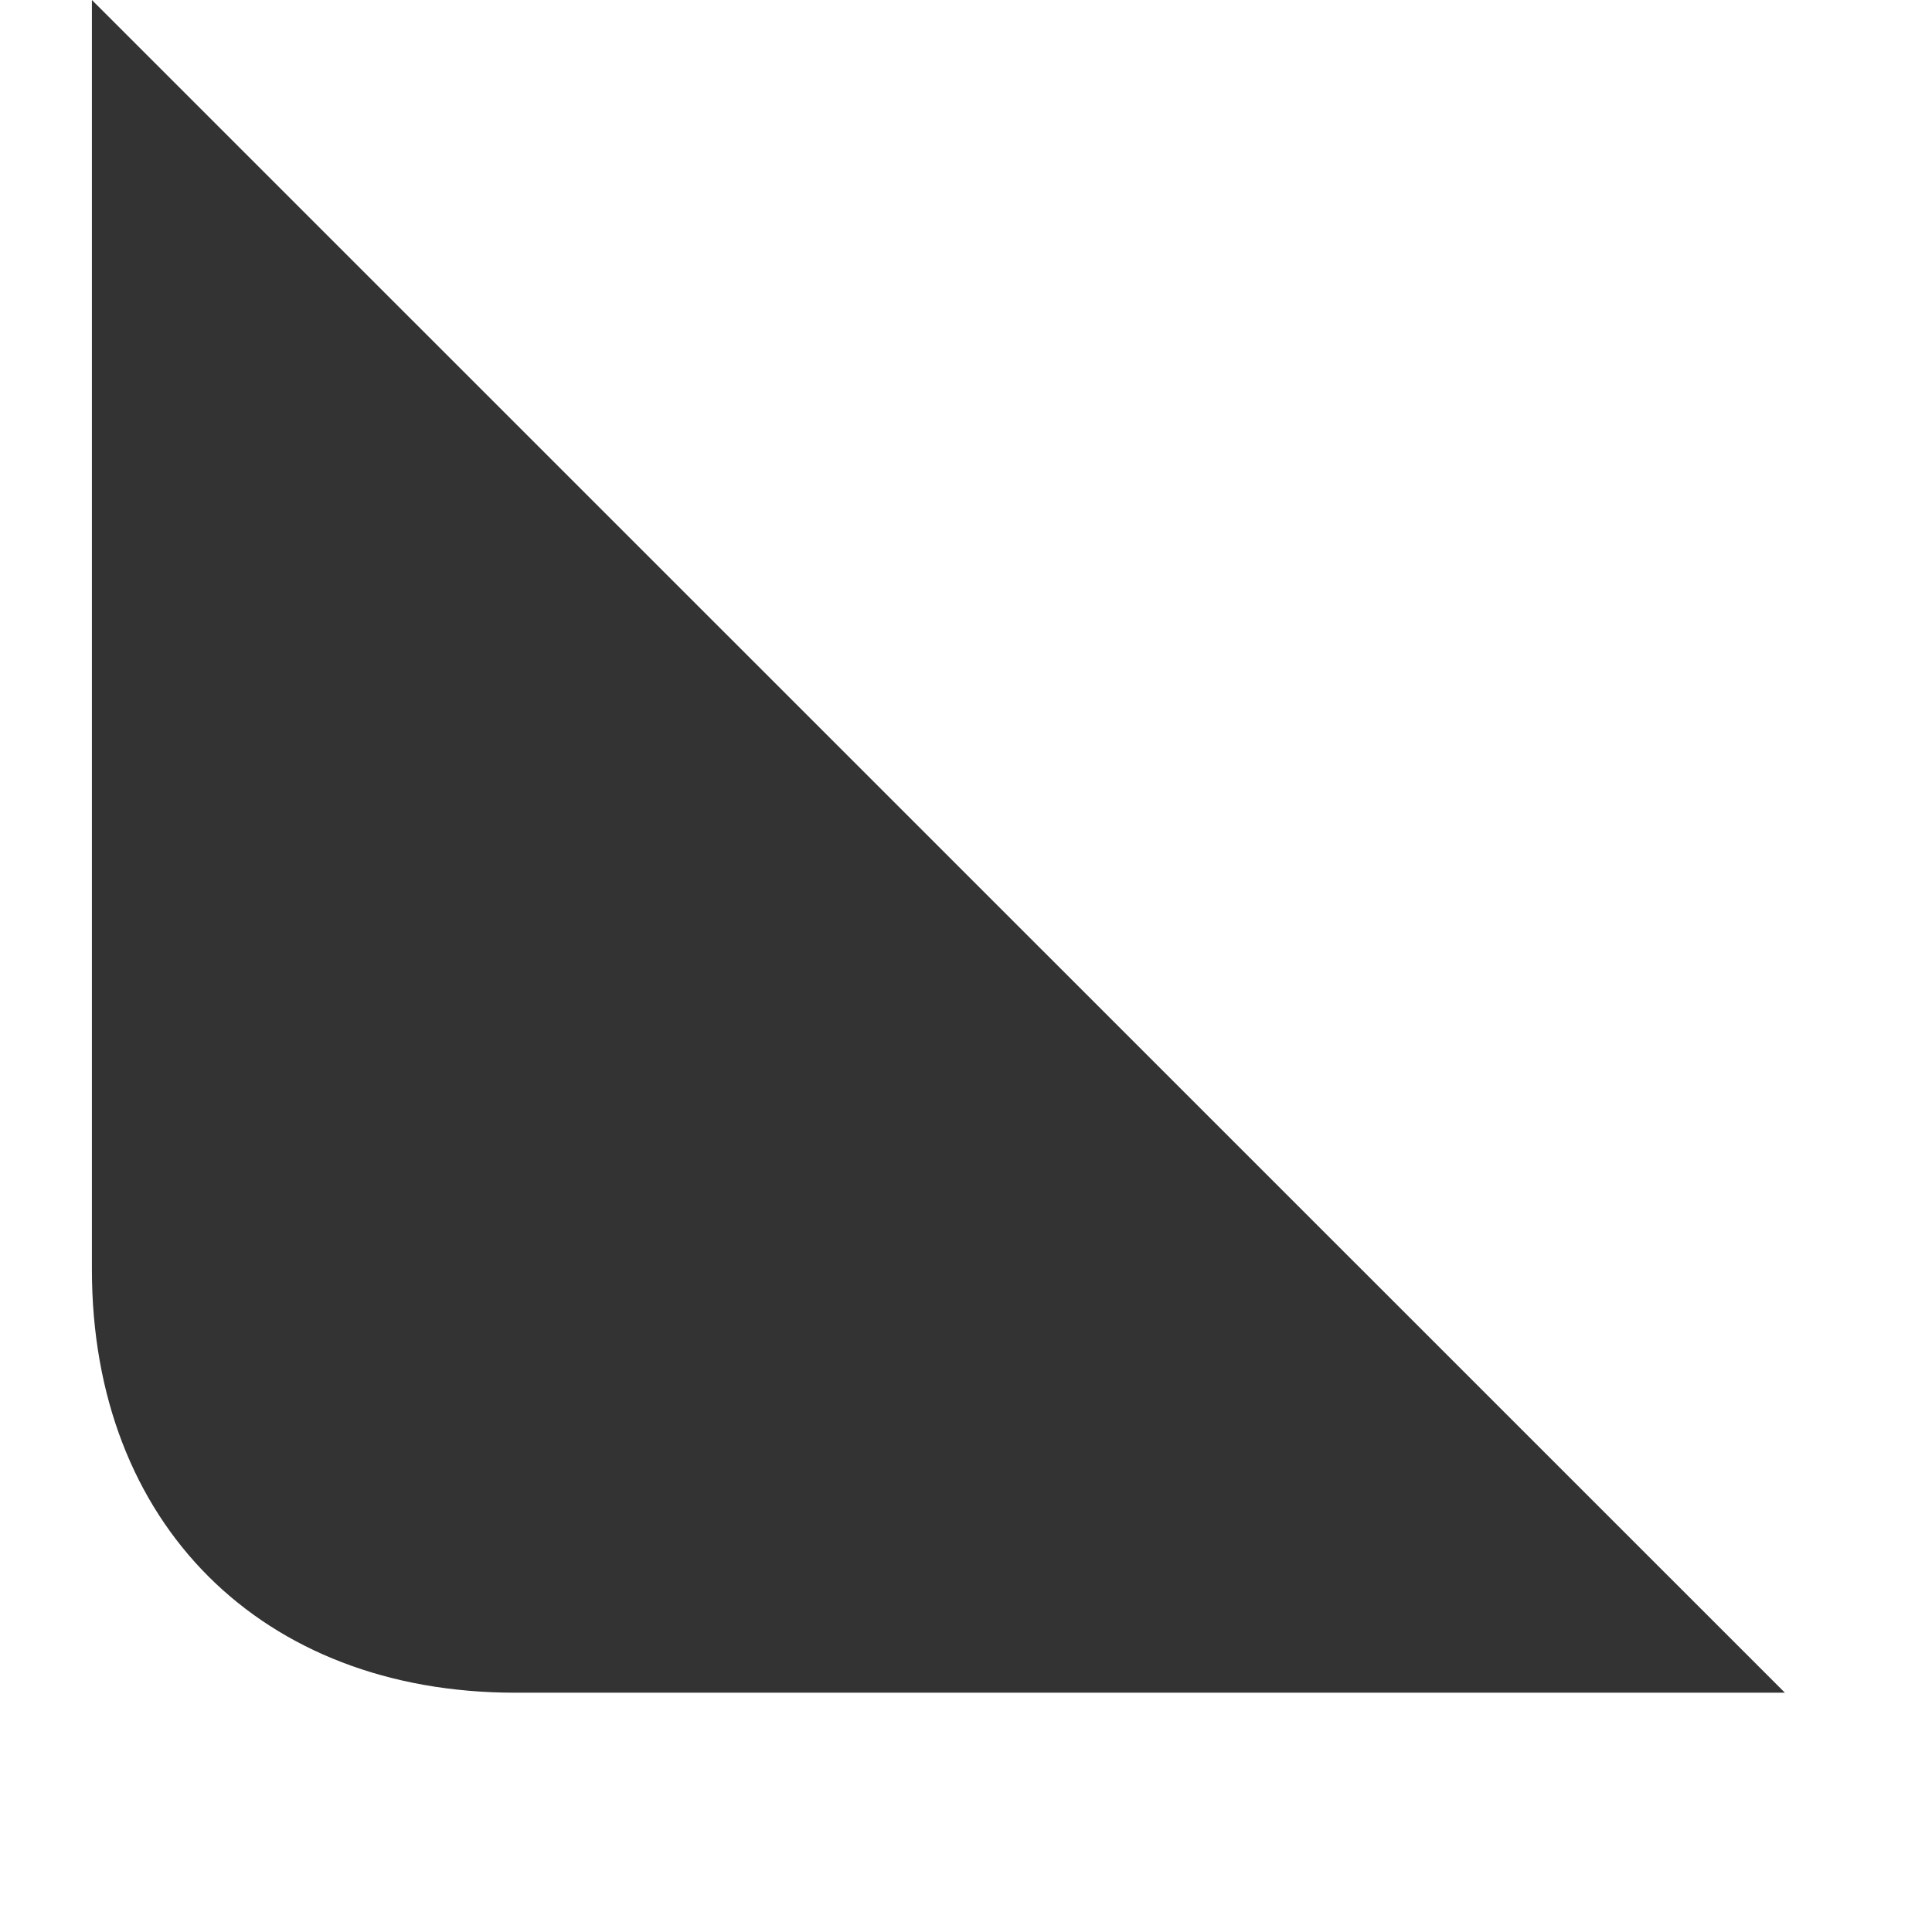 ﻿<?xml version="1.0" encoding="utf-8"?>
<svg version="1.1" xmlns:xlink="http://www.w3.org/1999/xlink" width="7px" height="7px" xmlns="http://www.w3.org/2000/svg">
  <g transform="matrix(1 0 0 1 -1056 -1518 )">
    <path d="M 0.333 4.6  L 0.333 0  L 6.467 6.133  L 1.867 6.133  C 0.947 6.133  0.333 5.52  0.333 4.6  Z " fill-rule="nonzero" fill="#333333" stroke="none" transform="matrix(1 0 0 1 1056 1518 )" />
  </g>
</svg>